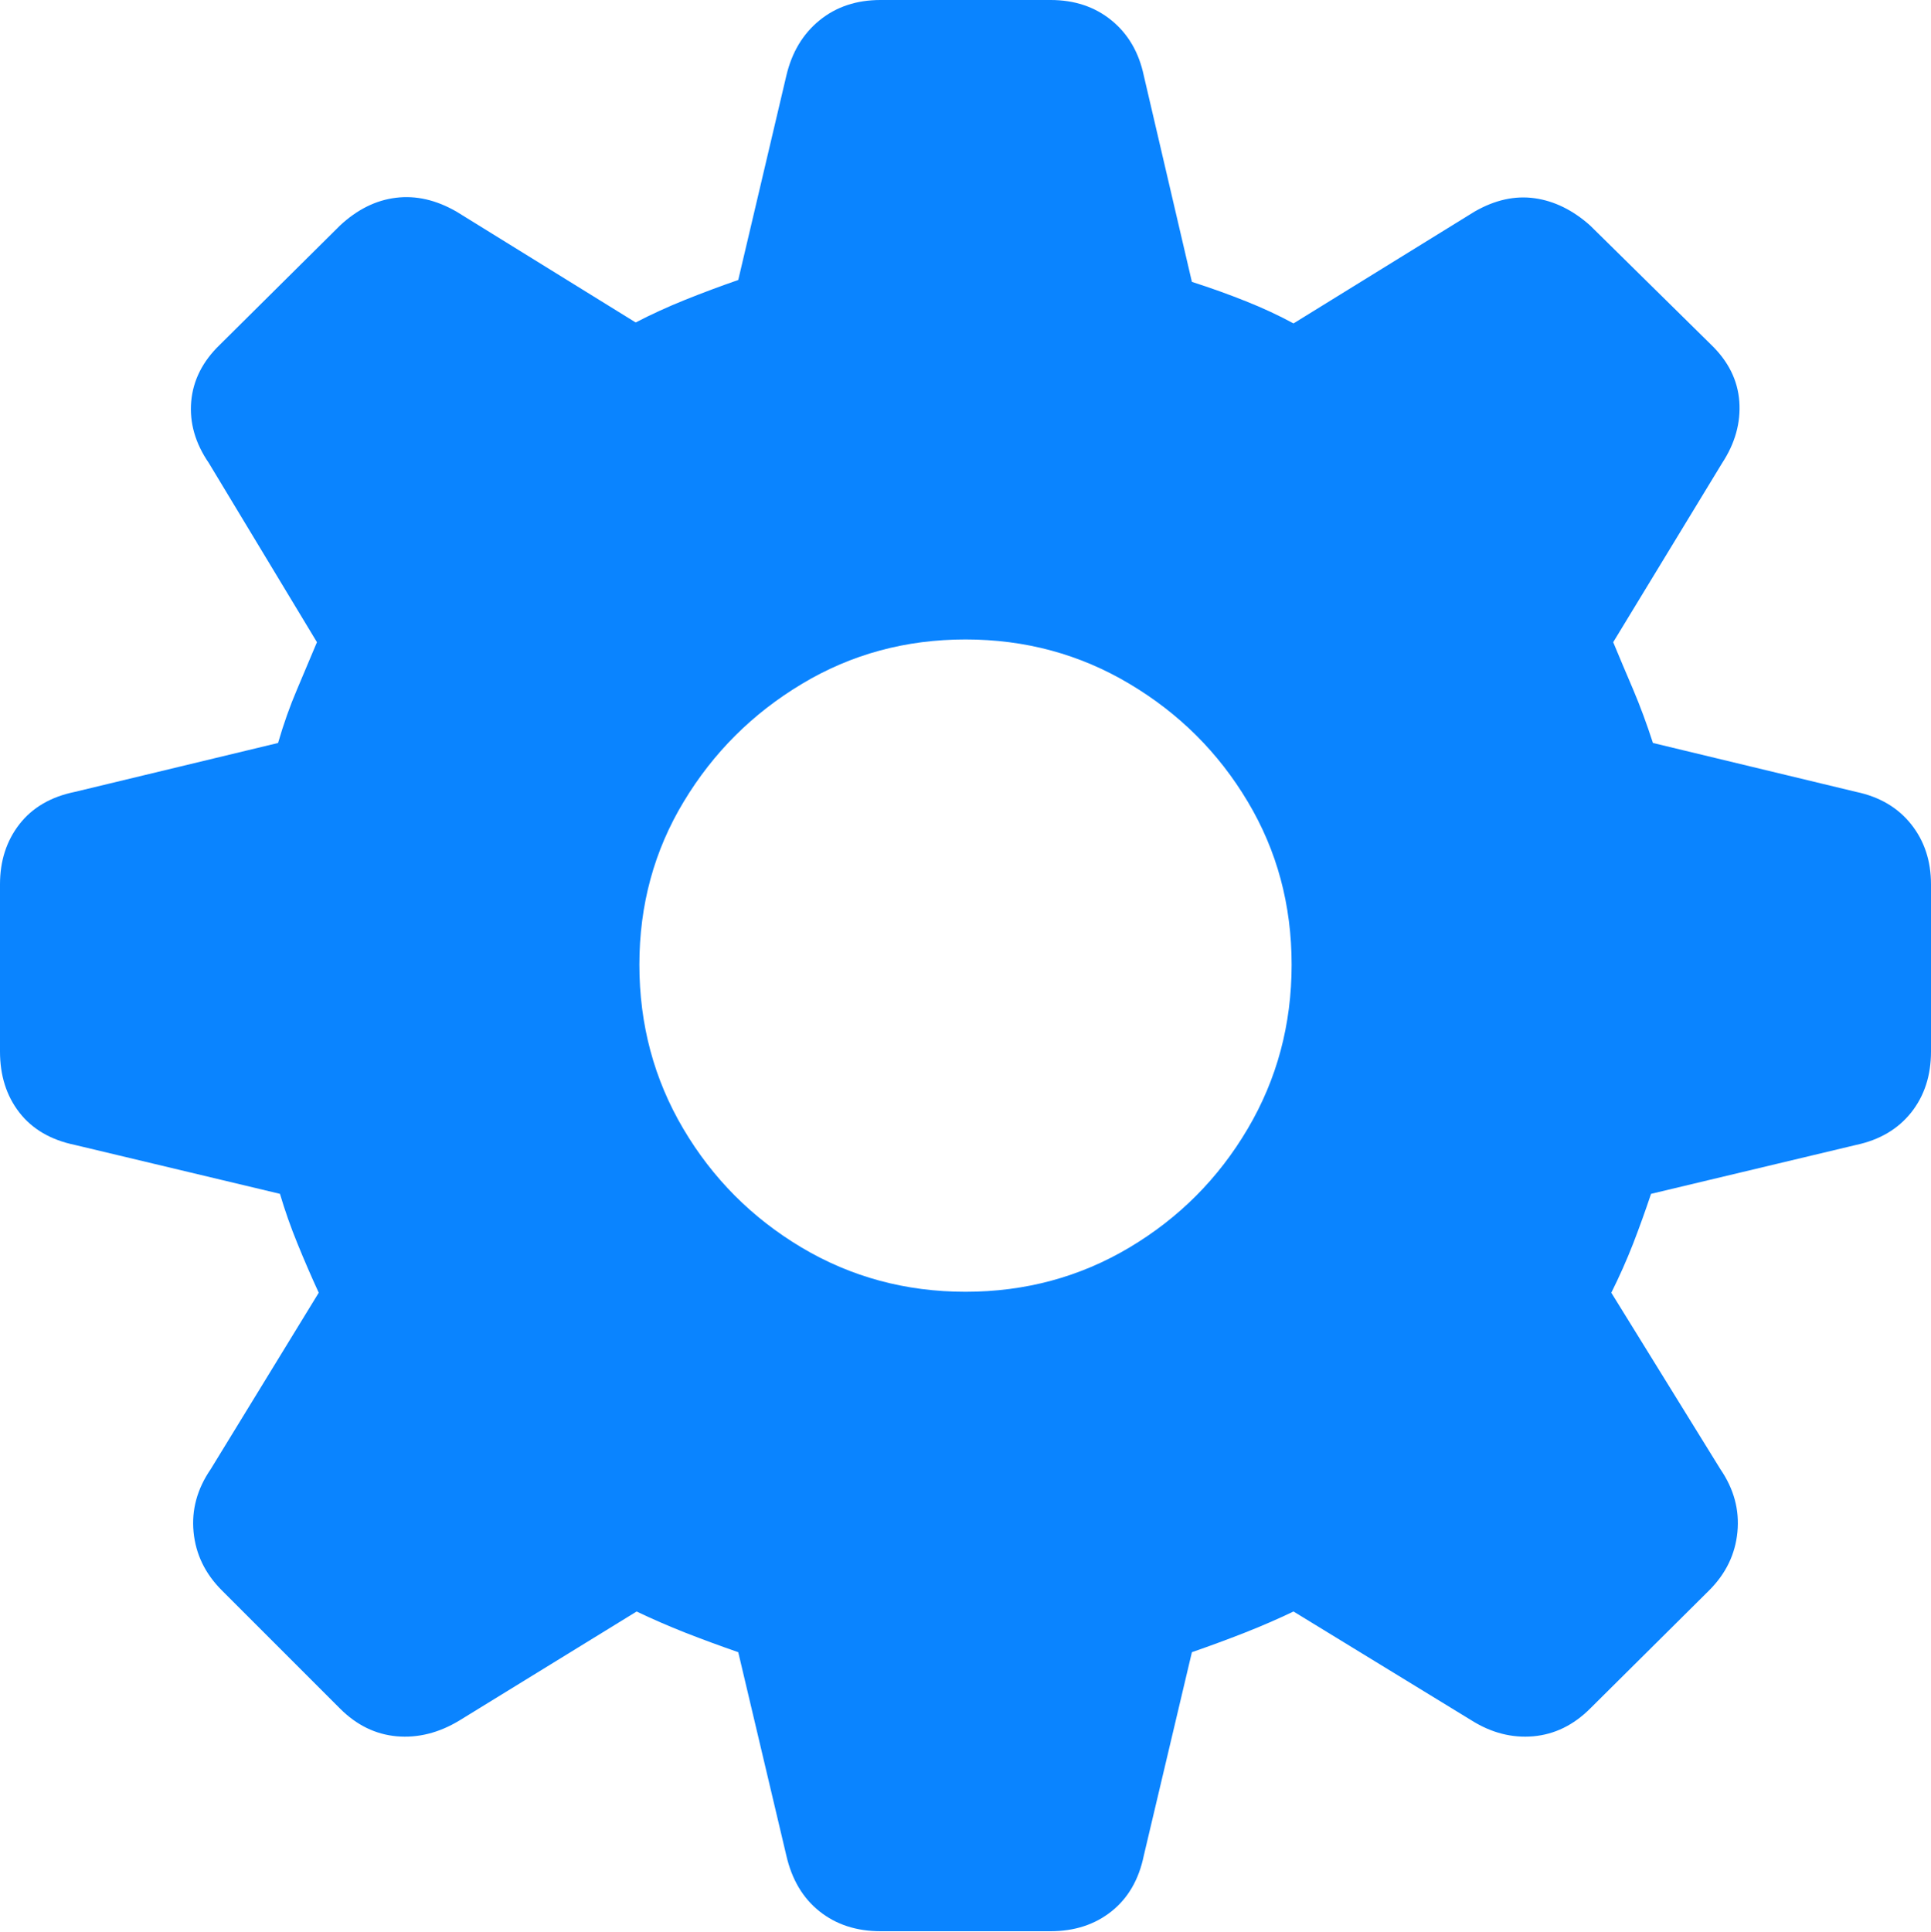 <?xml version="1.0" encoding="UTF-8"?>
<!--Generator: Apple Native CoreSVG 175-->
<!DOCTYPE svg
PUBLIC "-//W3C//DTD SVG 1.1//EN"
       "http://www.w3.org/Graphics/SVG/1.1/DTD/svg11.dtd">
<svg version="1.1" xmlns="http://www.w3.org/2000/svg" xmlns:xlink="http://www.w3.org/1999/xlink" width="20.41" height="20.42">
 <g>
  <rect height="20.42" opacity="0" width="20.41" x="0" y="0"/>
  <path d="M9.307 20.41L11.104 20.41Q11.484 20.41 11.748 20.2Q12.012 19.99 12.09 19.609L12.598 17.461Q12.881 17.363 13.154 17.256Q13.428 17.148 13.672 17.031L15.557 18.184Q15.869 18.379 16.206 18.35Q16.543 18.32 16.807 18.057L18.066 16.807Q18.33 16.543 18.364 16.191Q18.398 15.84 18.184 15.527L17.031 13.662Q17.158 13.408 17.261 13.145Q17.363 12.881 17.451 12.617L19.619 12.1Q19.99 12.021 20.2 11.758Q20.41 11.494 20.41 11.113L20.41 9.346Q20.41 8.975 20.2 8.711Q19.99 8.447 19.619 8.369L17.471 7.852Q17.373 7.549 17.261 7.285Q17.148 7.021 17.051 6.787L18.203 4.893Q18.408 4.58 18.384 4.243Q18.359 3.906 18.086 3.643L16.807 2.383Q16.533 2.139 16.221 2.095Q15.908 2.051 15.586 2.236L13.672 3.418Q13.438 3.291 13.169 3.184Q12.9 3.076 12.598 2.979L12.09 0.801Q12.012 0.43 11.748 0.215Q11.484 0 11.104 0L9.307 0Q8.926 0 8.662 0.215Q8.398 0.43 8.311 0.801L7.803 2.959Q7.52 3.057 7.241 3.169Q6.963 3.281 6.719 3.408L4.824 2.236Q4.502 2.051 4.185 2.09Q3.867 2.129 3.594 2.383L2.324 3.643Q2.051 3.906 2.021 4.243Q1.992 4.58 2.207 4.893L3.35 6.787Q3.252 7.021 3.14 7.285Q3.027 7.549 2.939 7.852L0.791 8.369Q0.41 8.447 0.205 8.711Q0 8.975 0 9.346L0 11.113Q0 11.494 0.205 11.758Q0.41 12.021 0.791 12.1L2.959 12.617Q3.037 12.881 3.145 13.145Q3.252 13.408 3.369 13.662L2.227 15.527Q2.012 15.84 2.046 16.191Q2.08 16.543 2.344 16.807L3.594 18.057Q3.857 18.32 4.194 18.35Q4.531 18.379 4.854 18.184L6.729 17.031Q6.973 17.148 7.246 17.256Q7.52 17.363 7.803 17.461L8.311 19.609Q8.398 19.99 8.662 20.2Q8.926 20.41 9.307 20.41ZM10.205 13.652Q9.258 13.652 8.472 13.184Q7.686 12.715 7.222 11.929Q6.758 11.143 6.758 10.195Q6.758 9.248 7.227 8.472Q7.695 7.695 8.477 7.227Q9.258 6.758 10.205 6.758Q11.152 6.758 11.938 7.227Q12.725 7.695 13.188 8.472Q13.652 9.248 13.652 10.195Q13.652 11.143 13.188 11.929Q12.725 12.715 11.938 13.184Q11.152 13.652 10.205 13.652Z" fill="#0a84ff"/>
 </g>
</svg>
